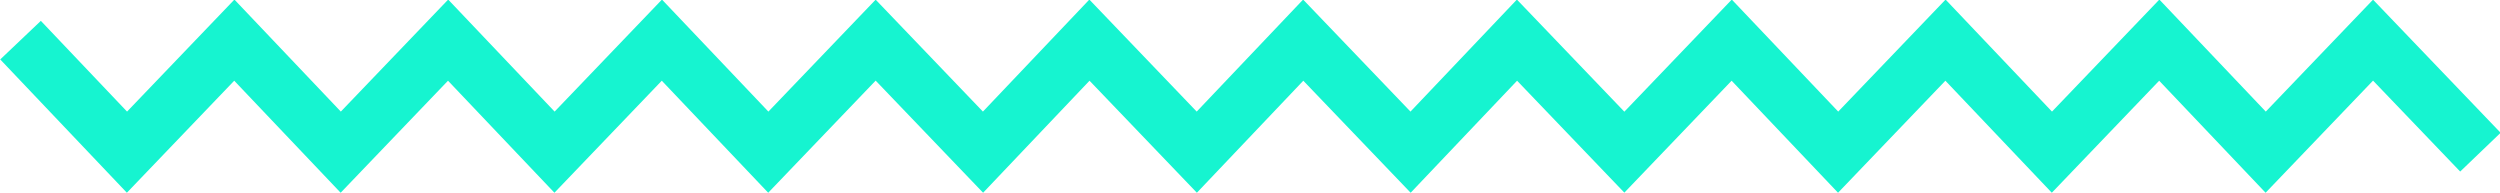 <?xml version="1.0" encoding="utf-8"?>
<!-- Generator: Adobe Illustrator 22.1.0, SVG Export Plug-In . SVG Version: 6.00 Build 0)  -->
<svg version="1.1" xmlns="http://www.w3.org/2000/svg" xmlns:xlink="http://www.w3.org/1999/xlink" x="0px" y="0px"
	 viewBox="0 0 267.8 20.7" style="enable-background:new 0 0 267.8 20.7;" xml:space="preserve">
<style type="text/css">
	.st0{fill:none;stroke:#16F4D0;stroke-width:6;stroke-miterlimit:10;}
</style>
<g id="Layer_1">
</g>
<g id="Layer_2">
	<g>
		<polyline class="st0" points="2.2,4.3 13.6,16.3 25.1,4.3 36.5,16.3 48,4.3 59.4,16.3 70.9,4.3 82.3,16.3 93.8,4.3 105.3,16.3 
			116.7,4.3 128.2,16.3 139.6,4.3 151.1,16.3 162.5,4.3 174,16.3 185.5,4.3 196.9,16.3 208.4,4.3 219.8,16.3 231.3,4.3 242.7,16.3 
			254.2,4.3 265.7,16.3 		"/>
	</g>
</g>
</svg>
